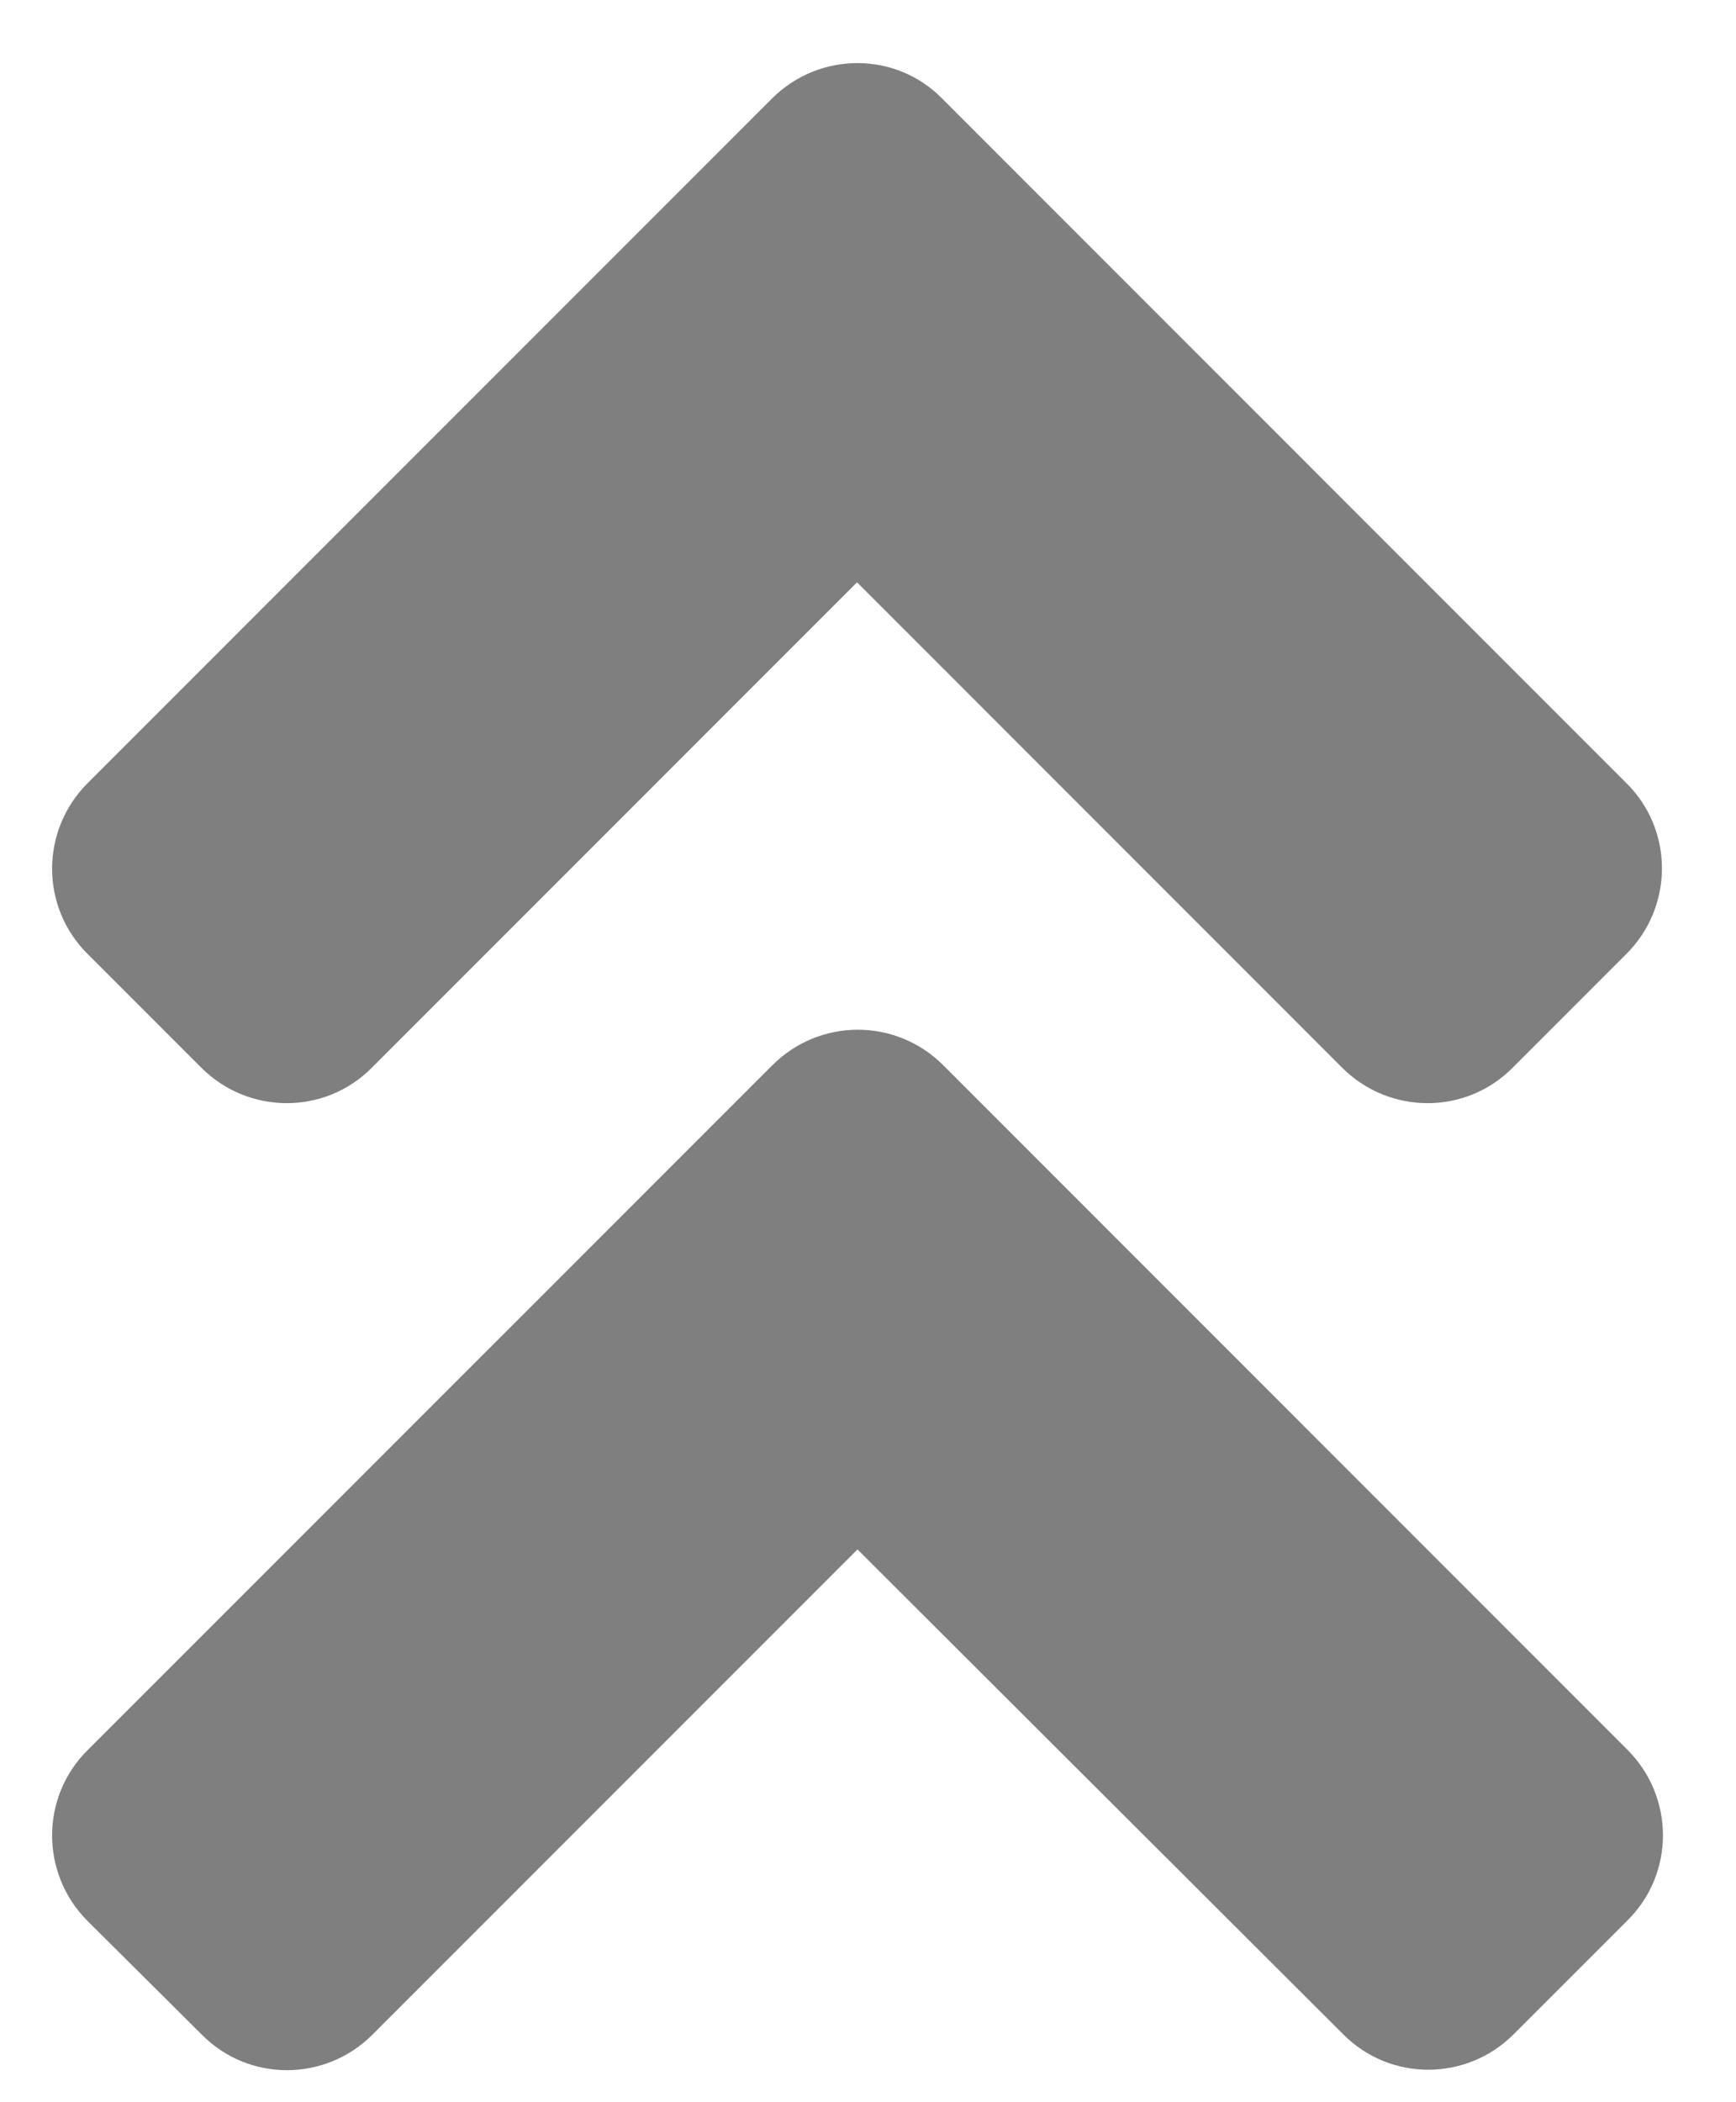 <svg width="19" height="23" viewBox="0 0 19 23" fill="none" xmlns="http://www.w3.org/2000/svg">
<path d="M10.322 11.653L17.812 19.144C18.33 19.662 18.33 20.499 17.812 21.011L16.567 22.256C16.05 22.774 15.213 22.774 14.7 22.256L9.385 16.952L4.076 22.261C3.558 22.779 2.721 22.779 2.209 22.261L0.958 21.017C0.441 20.499 0.441 19.662 0.958 19.149L8.449 11.659C8.967 11.136 9.804 11.136 10.322 11.653ZM8.449 1.078L0.958 8.569C0.441 9.087 0.441 9.924 0.958 10.436L2.203 11.681C2.721 12.199 3.558 12.199 4.07 11.681L9.38 6.371L14.689 11.681C15.207 12.199 16.044 12.199 16.556 11.681L17.801 10.436C18.319 9.918 18.319 9.081 17.801 8.569L10.311 1.078C9.804 0.561 8.967 0.561 8.449 1.078Z" fill="#545454" fill-opacity="0.75"/>
</svg>
